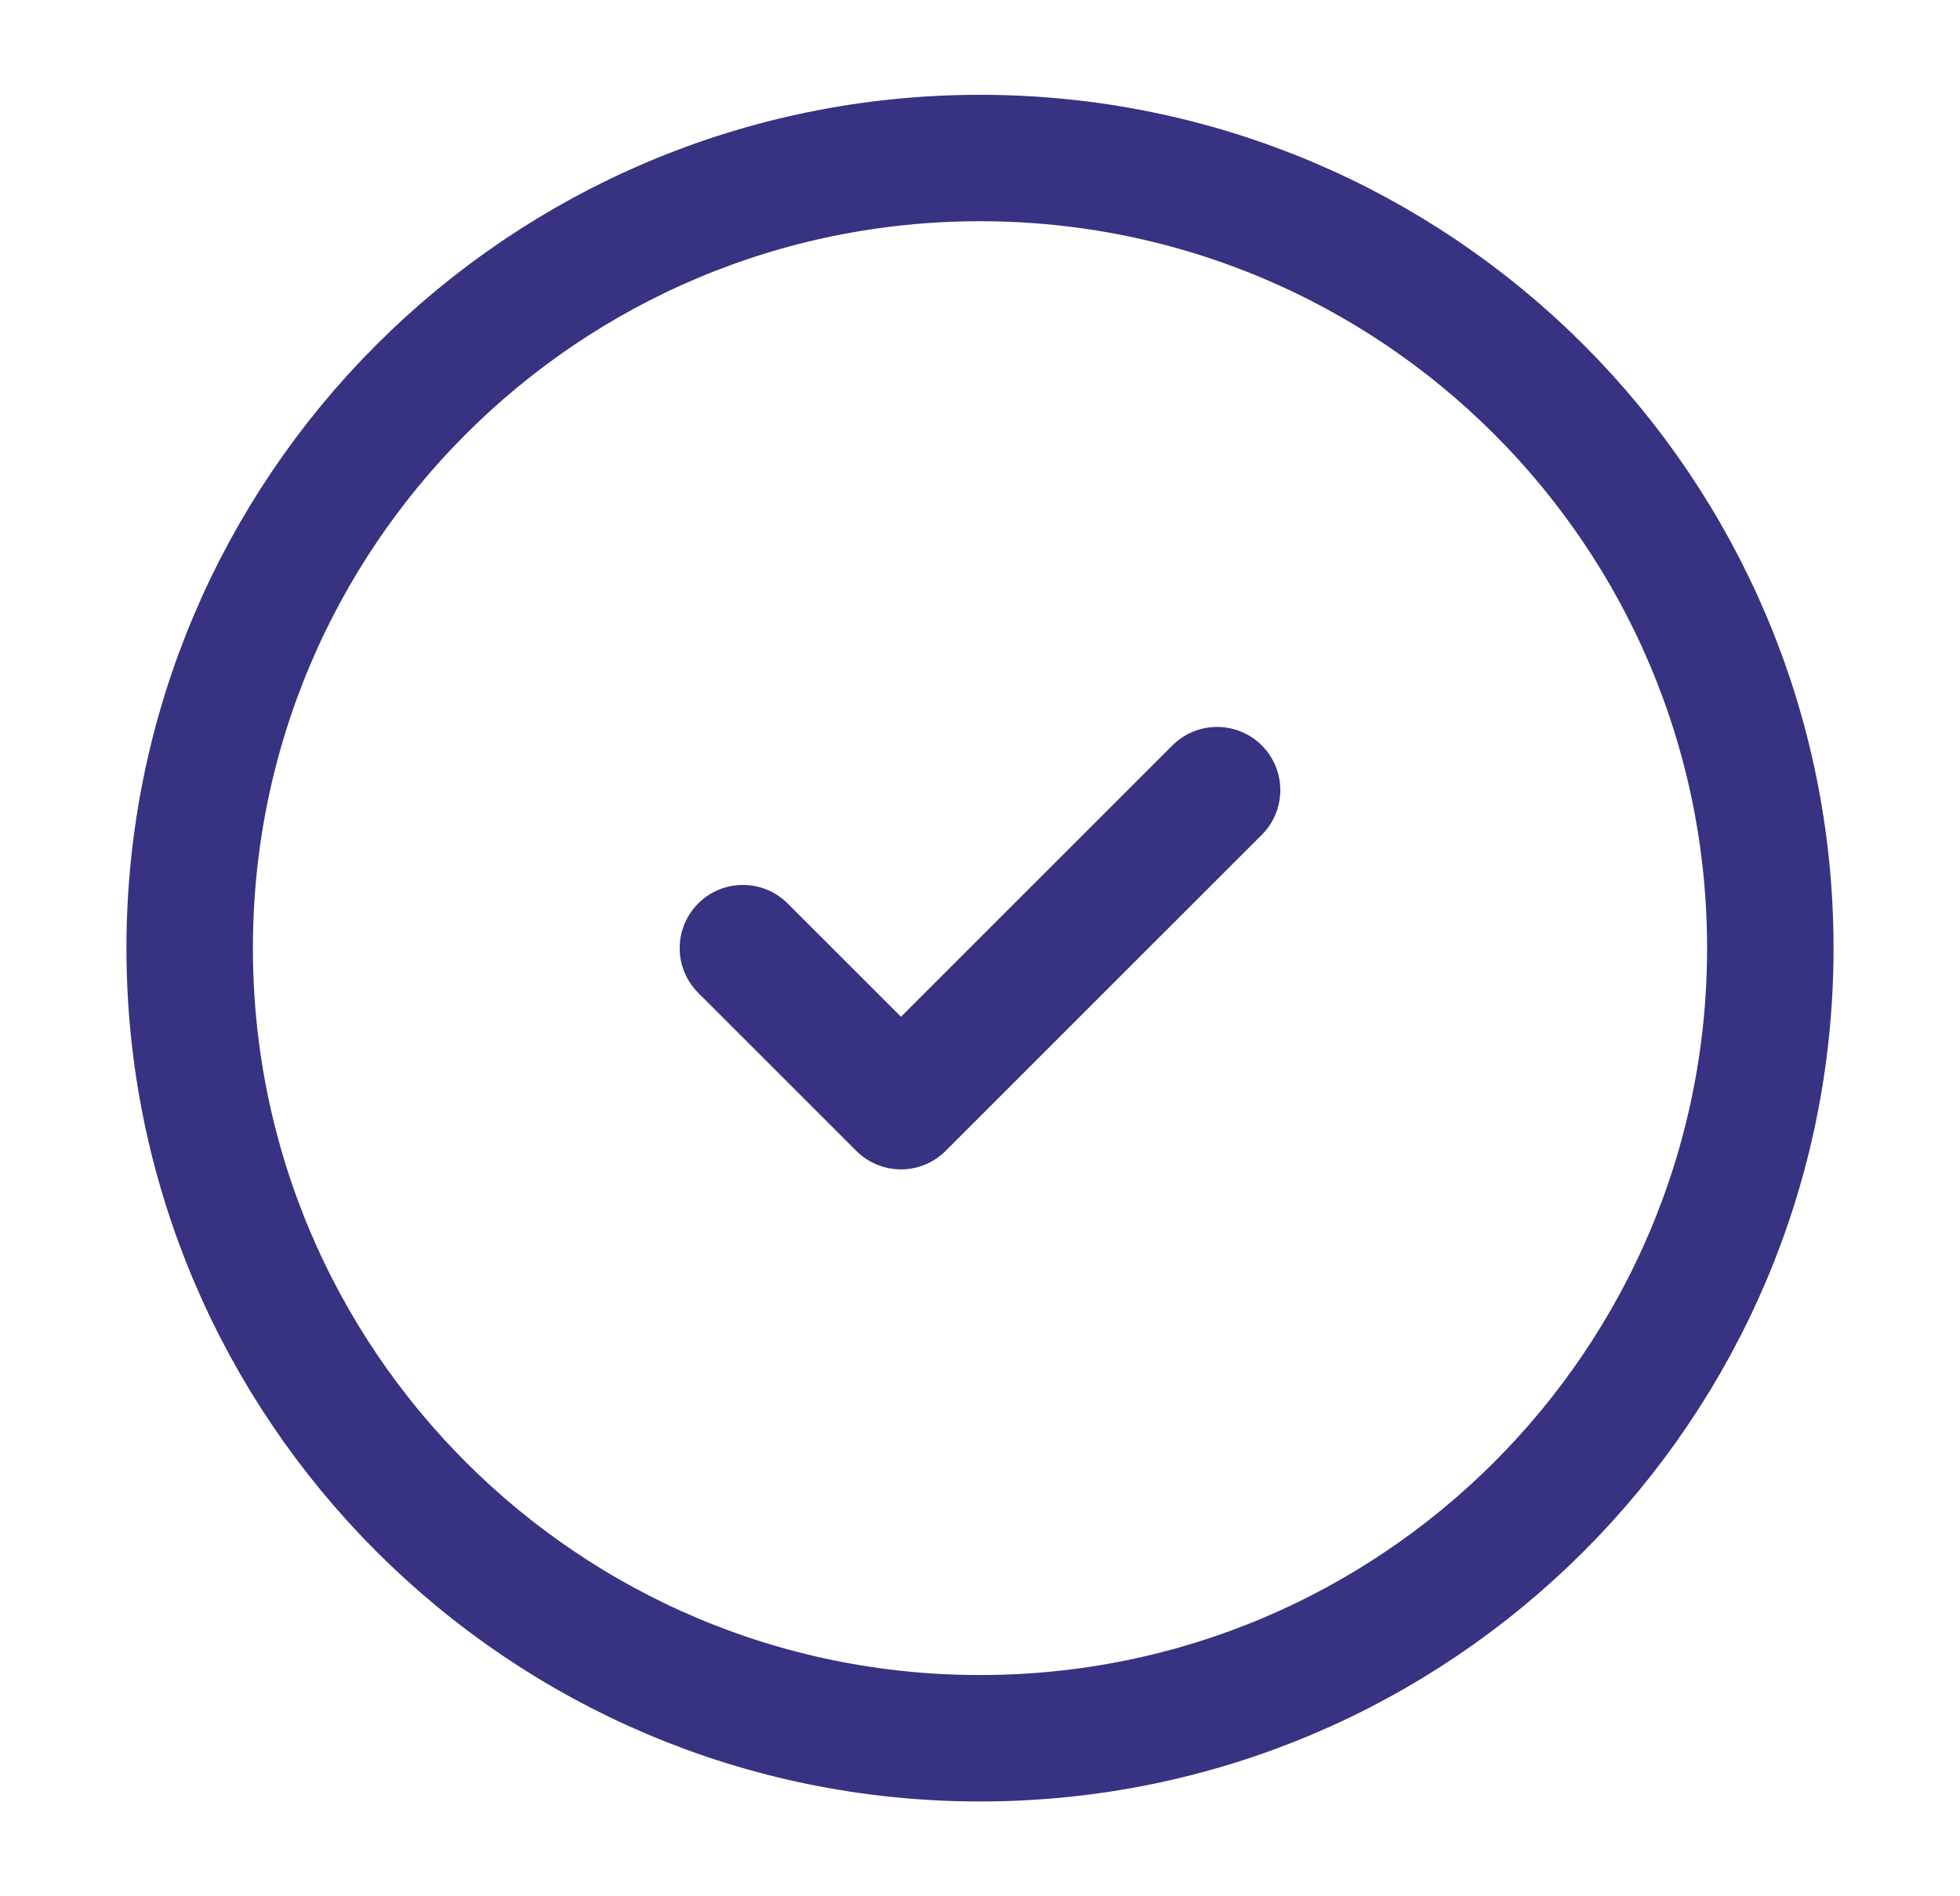<svg width="31" height="30" viewBox="0 0 31 30" fill="none" xmlns="http://www.w3.org/2000/svg">
<g id="check-circle-2">
<path id="Vector" d="M15.5 27.5C22.404 27.5 28 21.904 28 15C28 8.096 22.404 2.5 15.5 2.5C8.596 2.5 3 8.096 3 15C3 21.904 8.596 27.5 15.5 27.5Z" stroke="#373281" stroke-width="2" stroke-linecap="round" stroke-linejoin="round"/>
<path id="Vector_2" d="M11.75 15L14.25 17.5L19.25 12.5" stroke="#373281" stroke-width="2" stroke-linecap="round" stroke-linejoin="round"/>
</g>
</svg>
